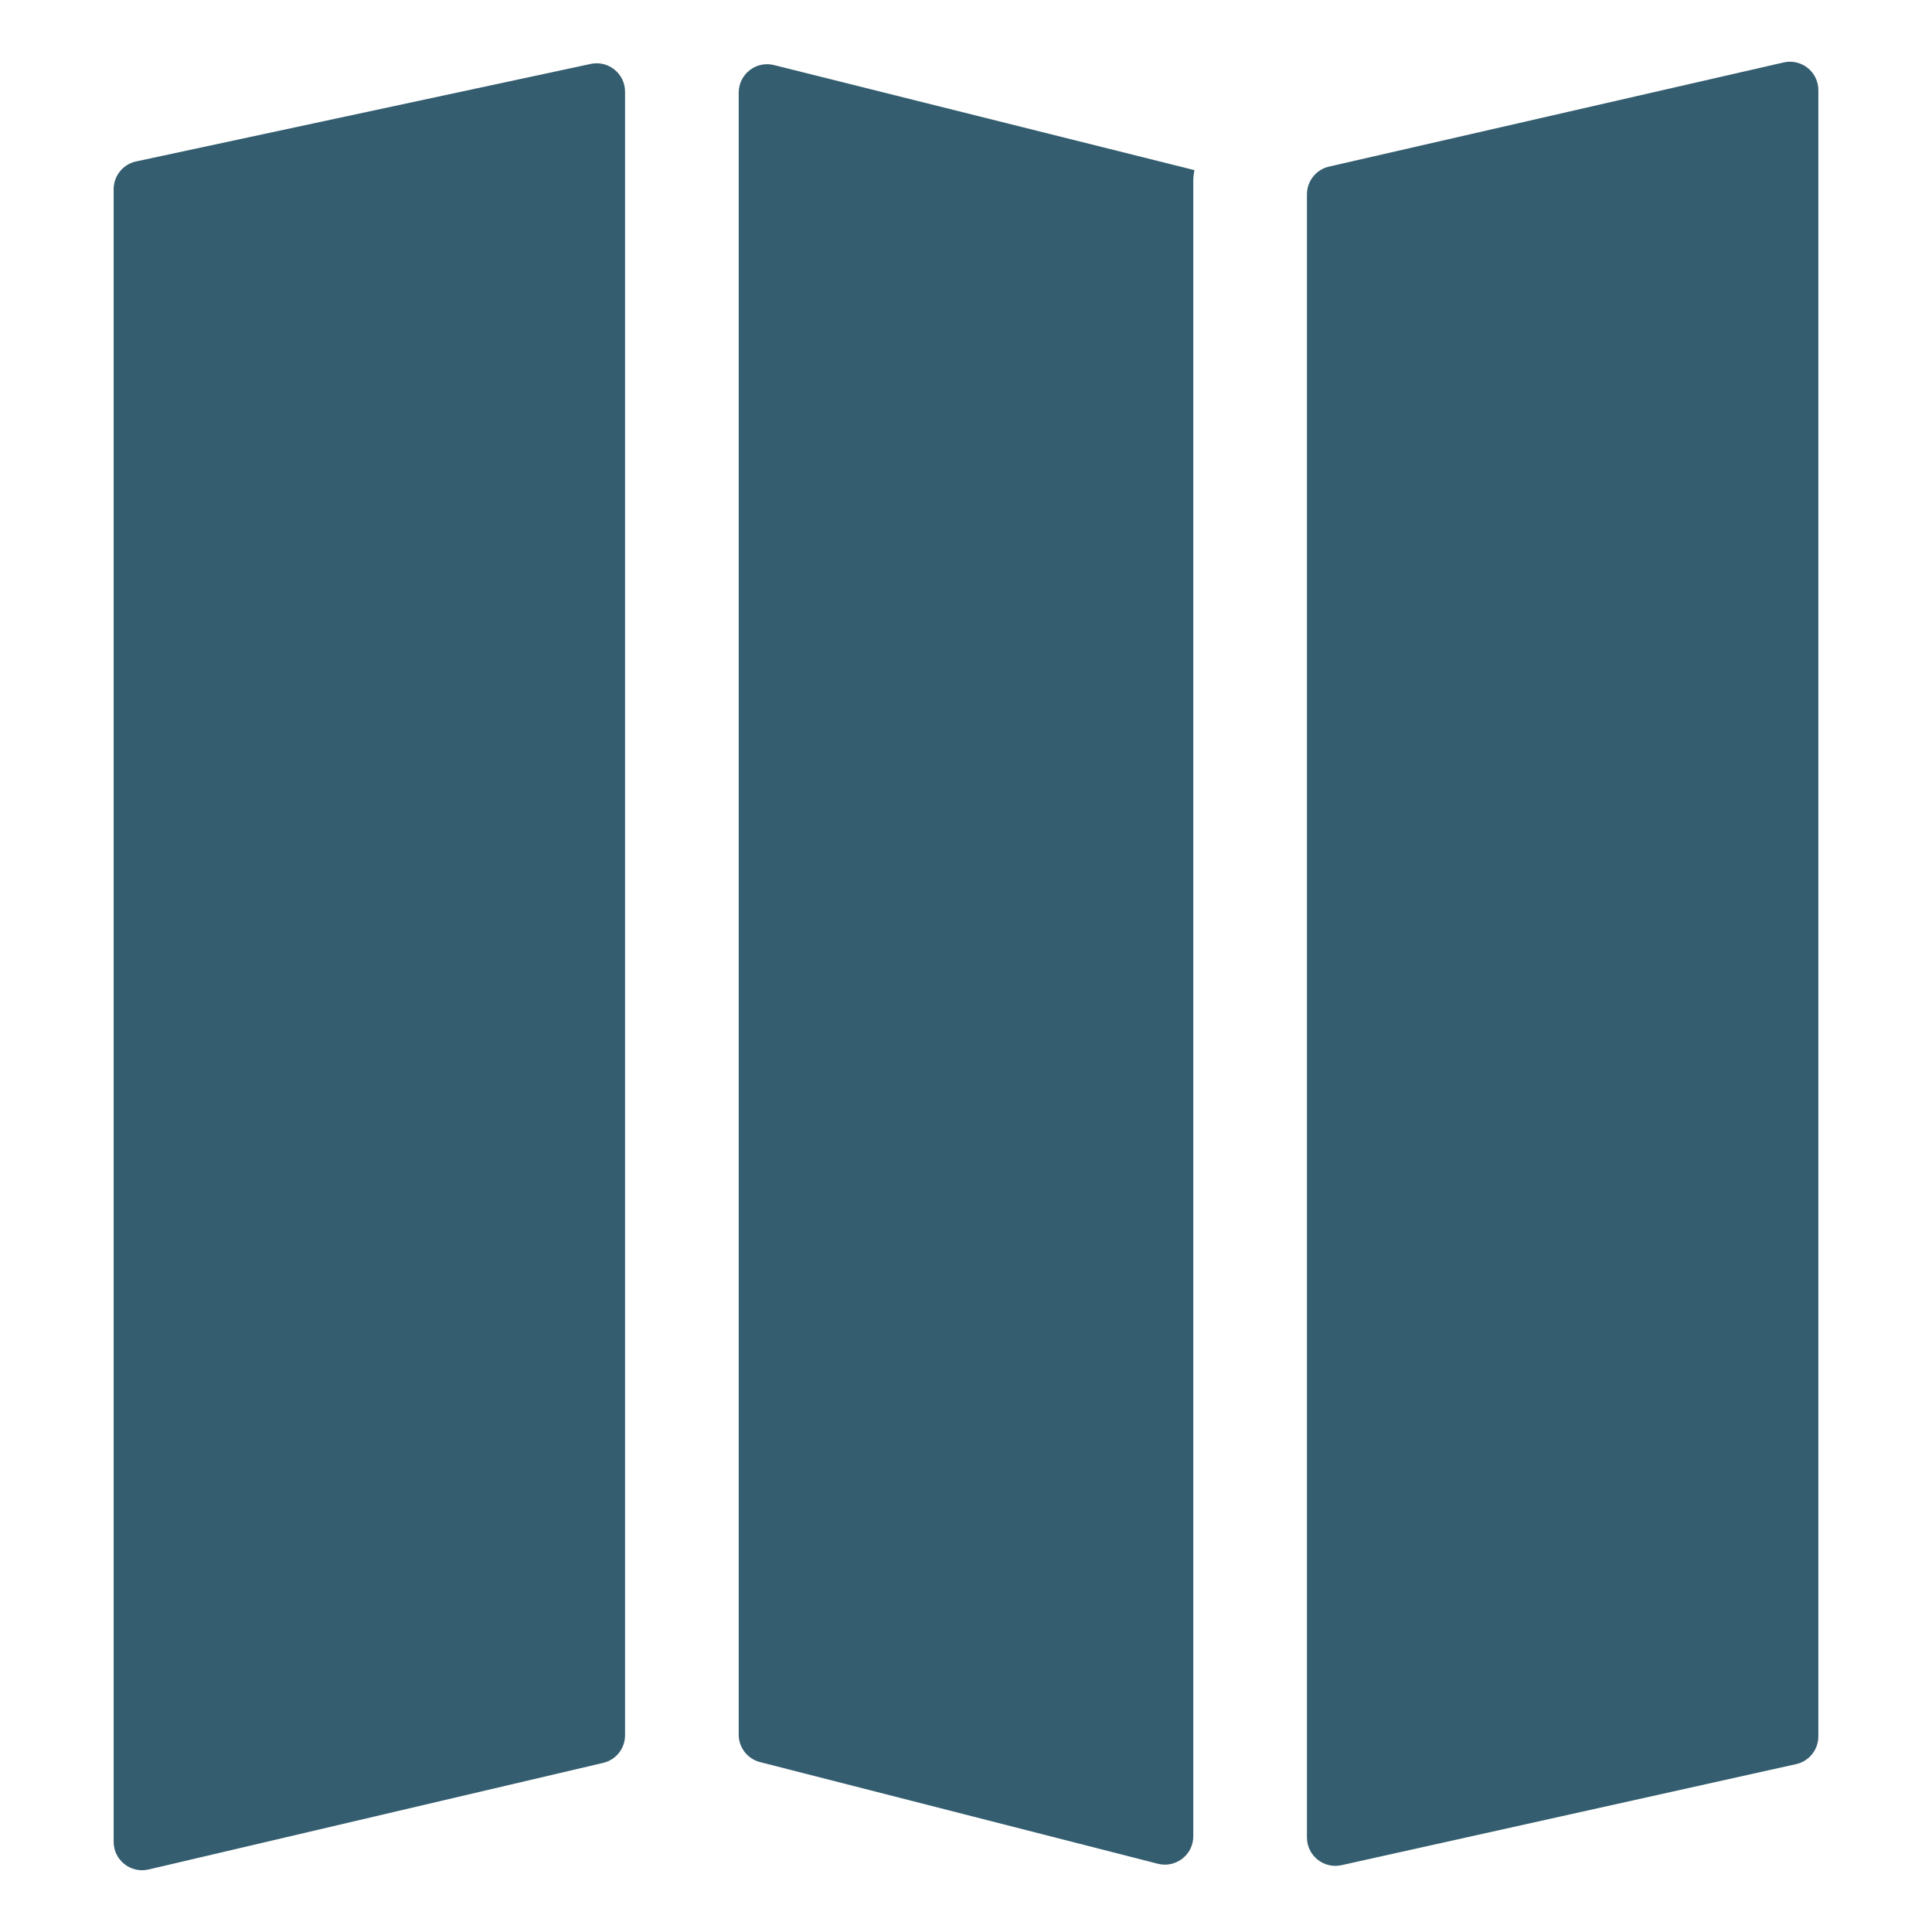 <?xml version="1.0" encoding="utf-8"?>

<svg version="1.1" id="Calque_1" xmlns="http://www.w3.org/2000/svg" xmlns:xlink="http://www.w3.org/1999/xlink" x="0px" y="0px"
viewBox="0 0 34 34" style="enable-background:new 0 0 34 34;"
xml:space="preserve">
<style type="text/css">
	.st0{fill:#345d6f;}
</style>
<g>
<path class="st0"
d="M31.388,1.099l-8,1.833C23.161,2.984,23,3.187,23,3.42v28.916c0,0.32,0.296,0.557,0.608,0.488
l8-1.778C31.837,30.995,32,30.792,32,30.558V1.586C32,1.265,31.701,1.027,31.388,1.099z"/>
<path class="st0"
d="M13,1.63v28.896c0,0.229,0.155,0.428,0.376,0.484l7,1.789C20.692,32.88,21,32.641,21,32.315
V3.174c0-0.06,0.01-0.12,0.02-0.18l-7.399-1.849C13.306,1.066,13,1.305,13,1.63z"/>
<path class="st0"
d="M10.395,1.125l-8,1.716C2.165,2.89,2,3.094,2,3.329v29.084c0,0.322,0.3,0.56,0.614,0.487
l8-1.876C10.84,30.972,11,30.77,11,30.538V1.614C11,1.296,10.706,1.058,10.395,1.125z"/>
</g>
</svg>
